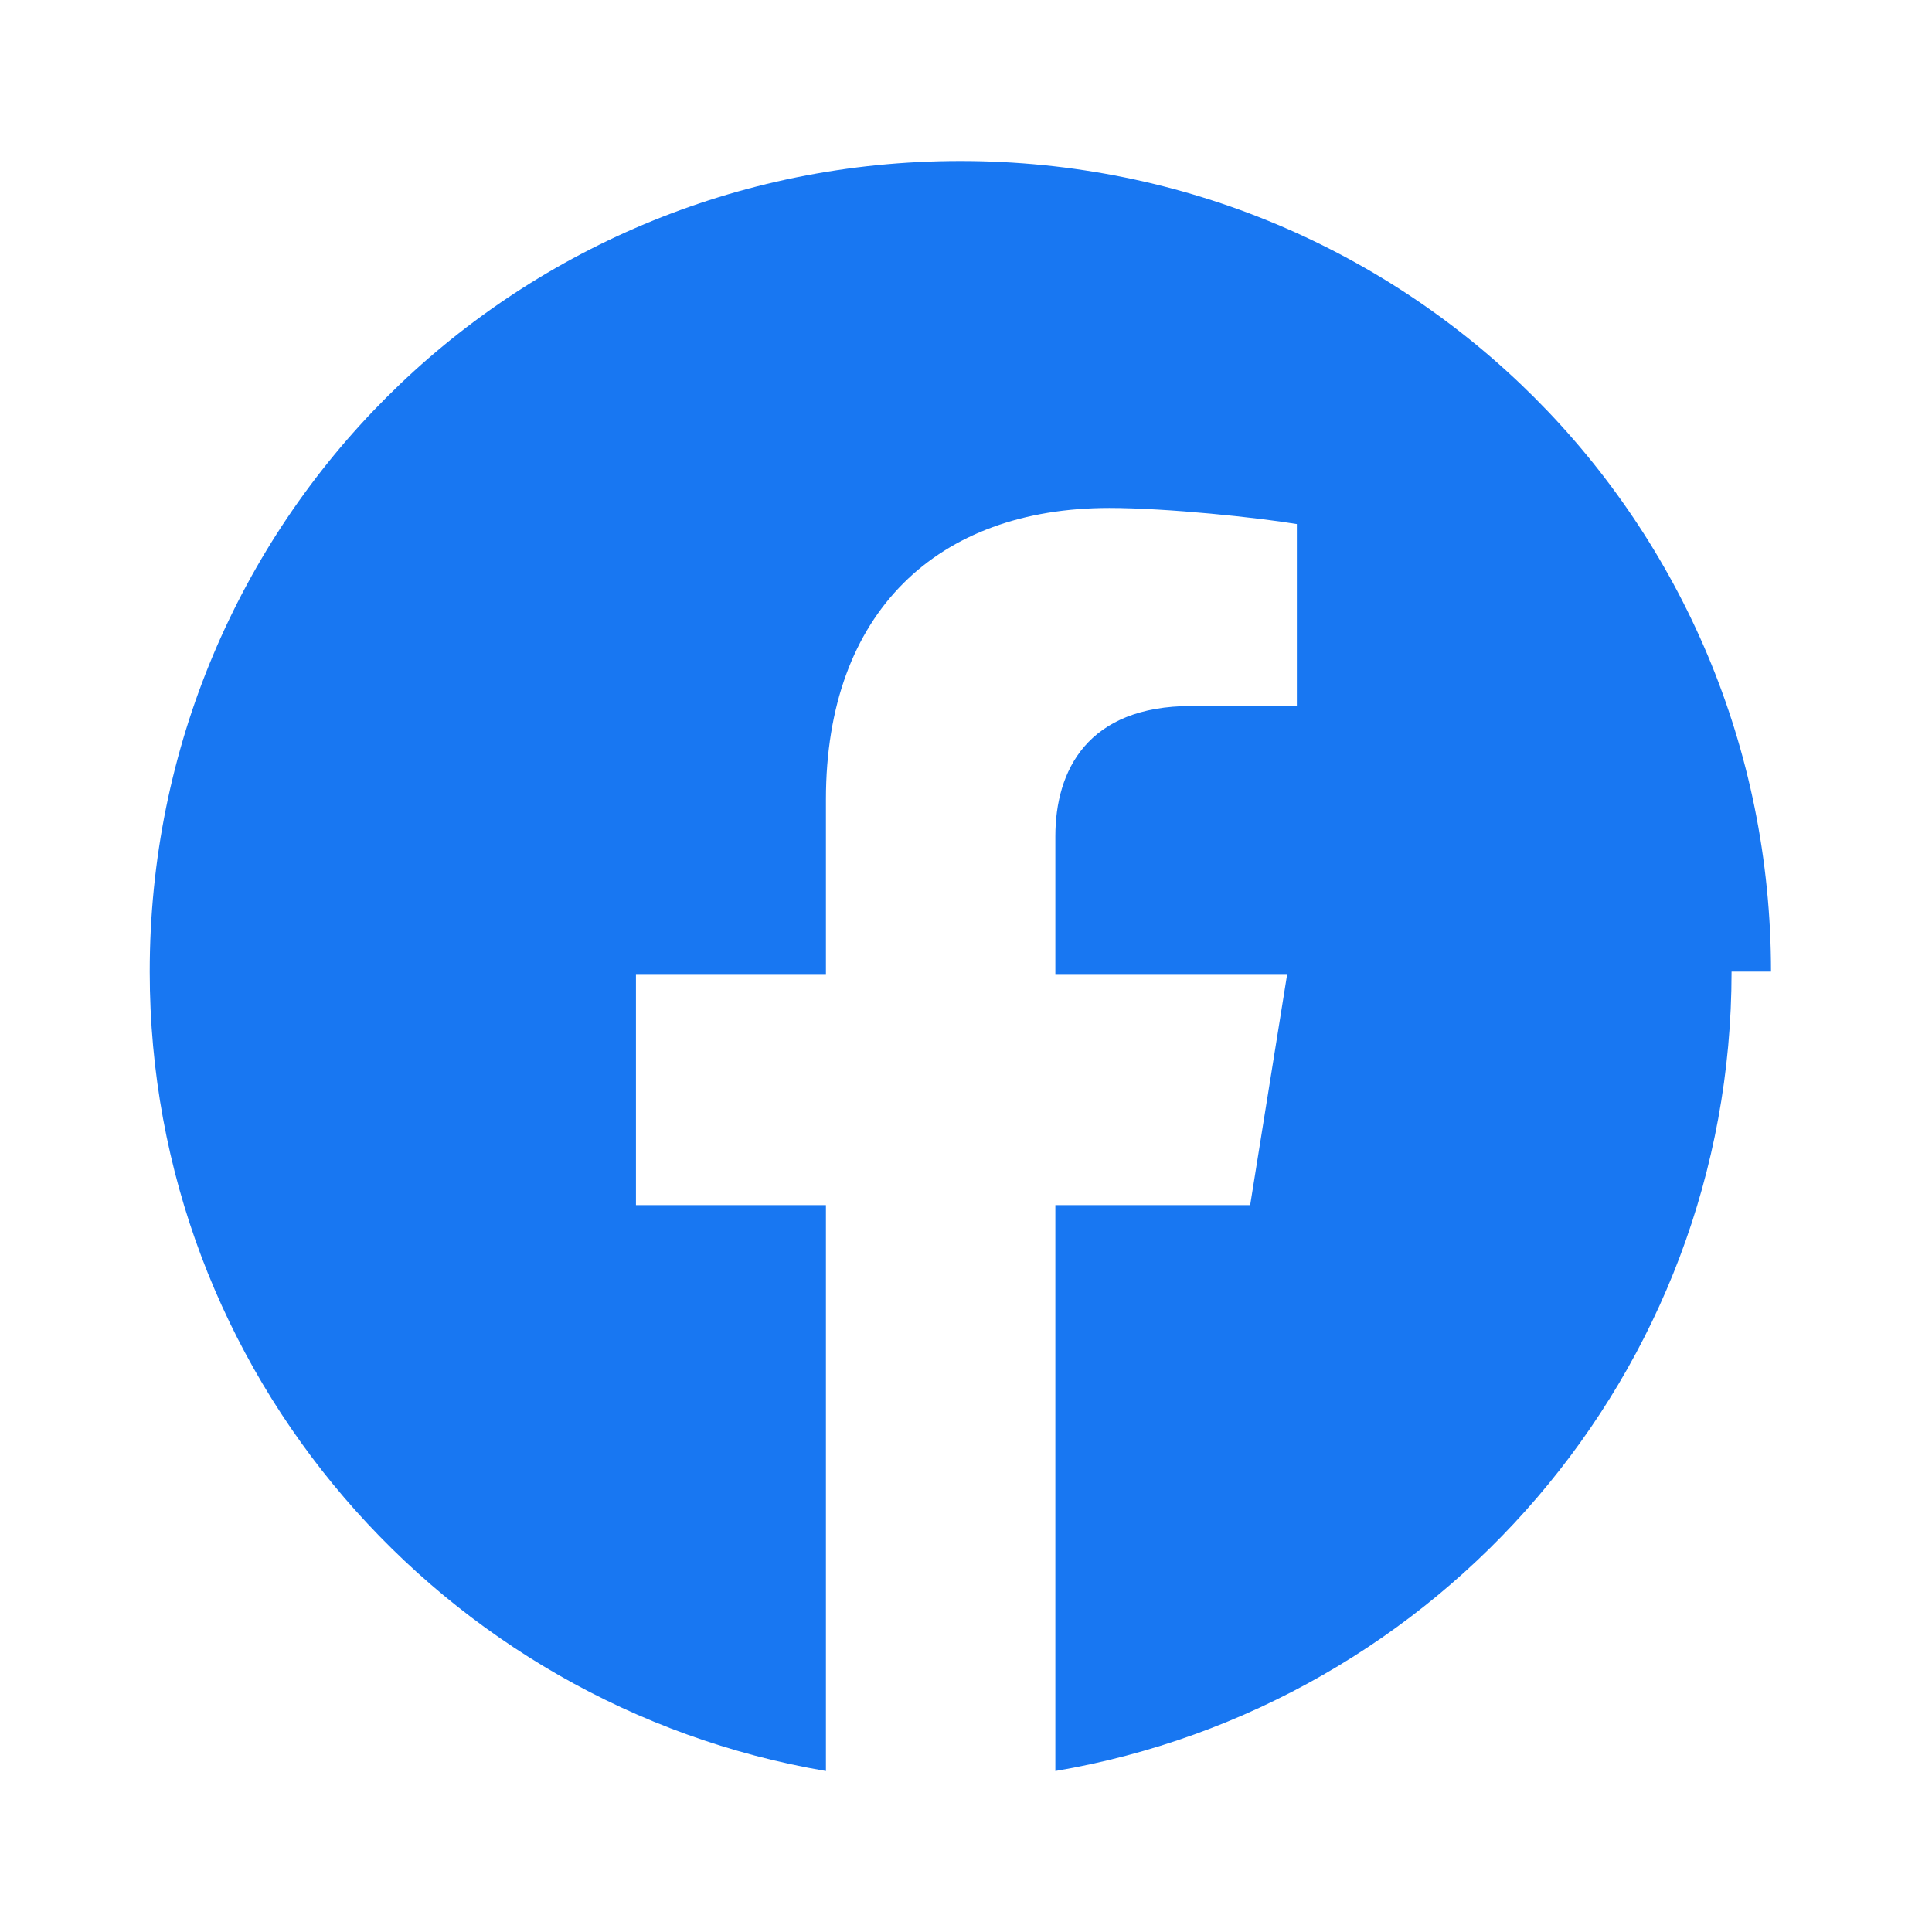 <svg xmlns="http://www.w3.org/2000/svg" viewBox="0 0 24 24" aria-hidden="true"><path fill="#1877F2" d="M22 12.07C22 6.48 17.52 2 11.93 2S1.86 6.48 1.86 12.07c0 4.99 3.64 9.12 8.4 9.93v-7.03H7.9V12.1h2.36V9.93c0-2.33 1.39-3.62 3.52-3.62.72 0 1.85.12 2.33.2v2.26h-1.31c-1.29 0-1.69.8-1.69 1.62v1.71h2.88l-.46 2.87h-2.42V22c4.76-.81 8.4-4.94 8.4-9.93Z"/></svg>
